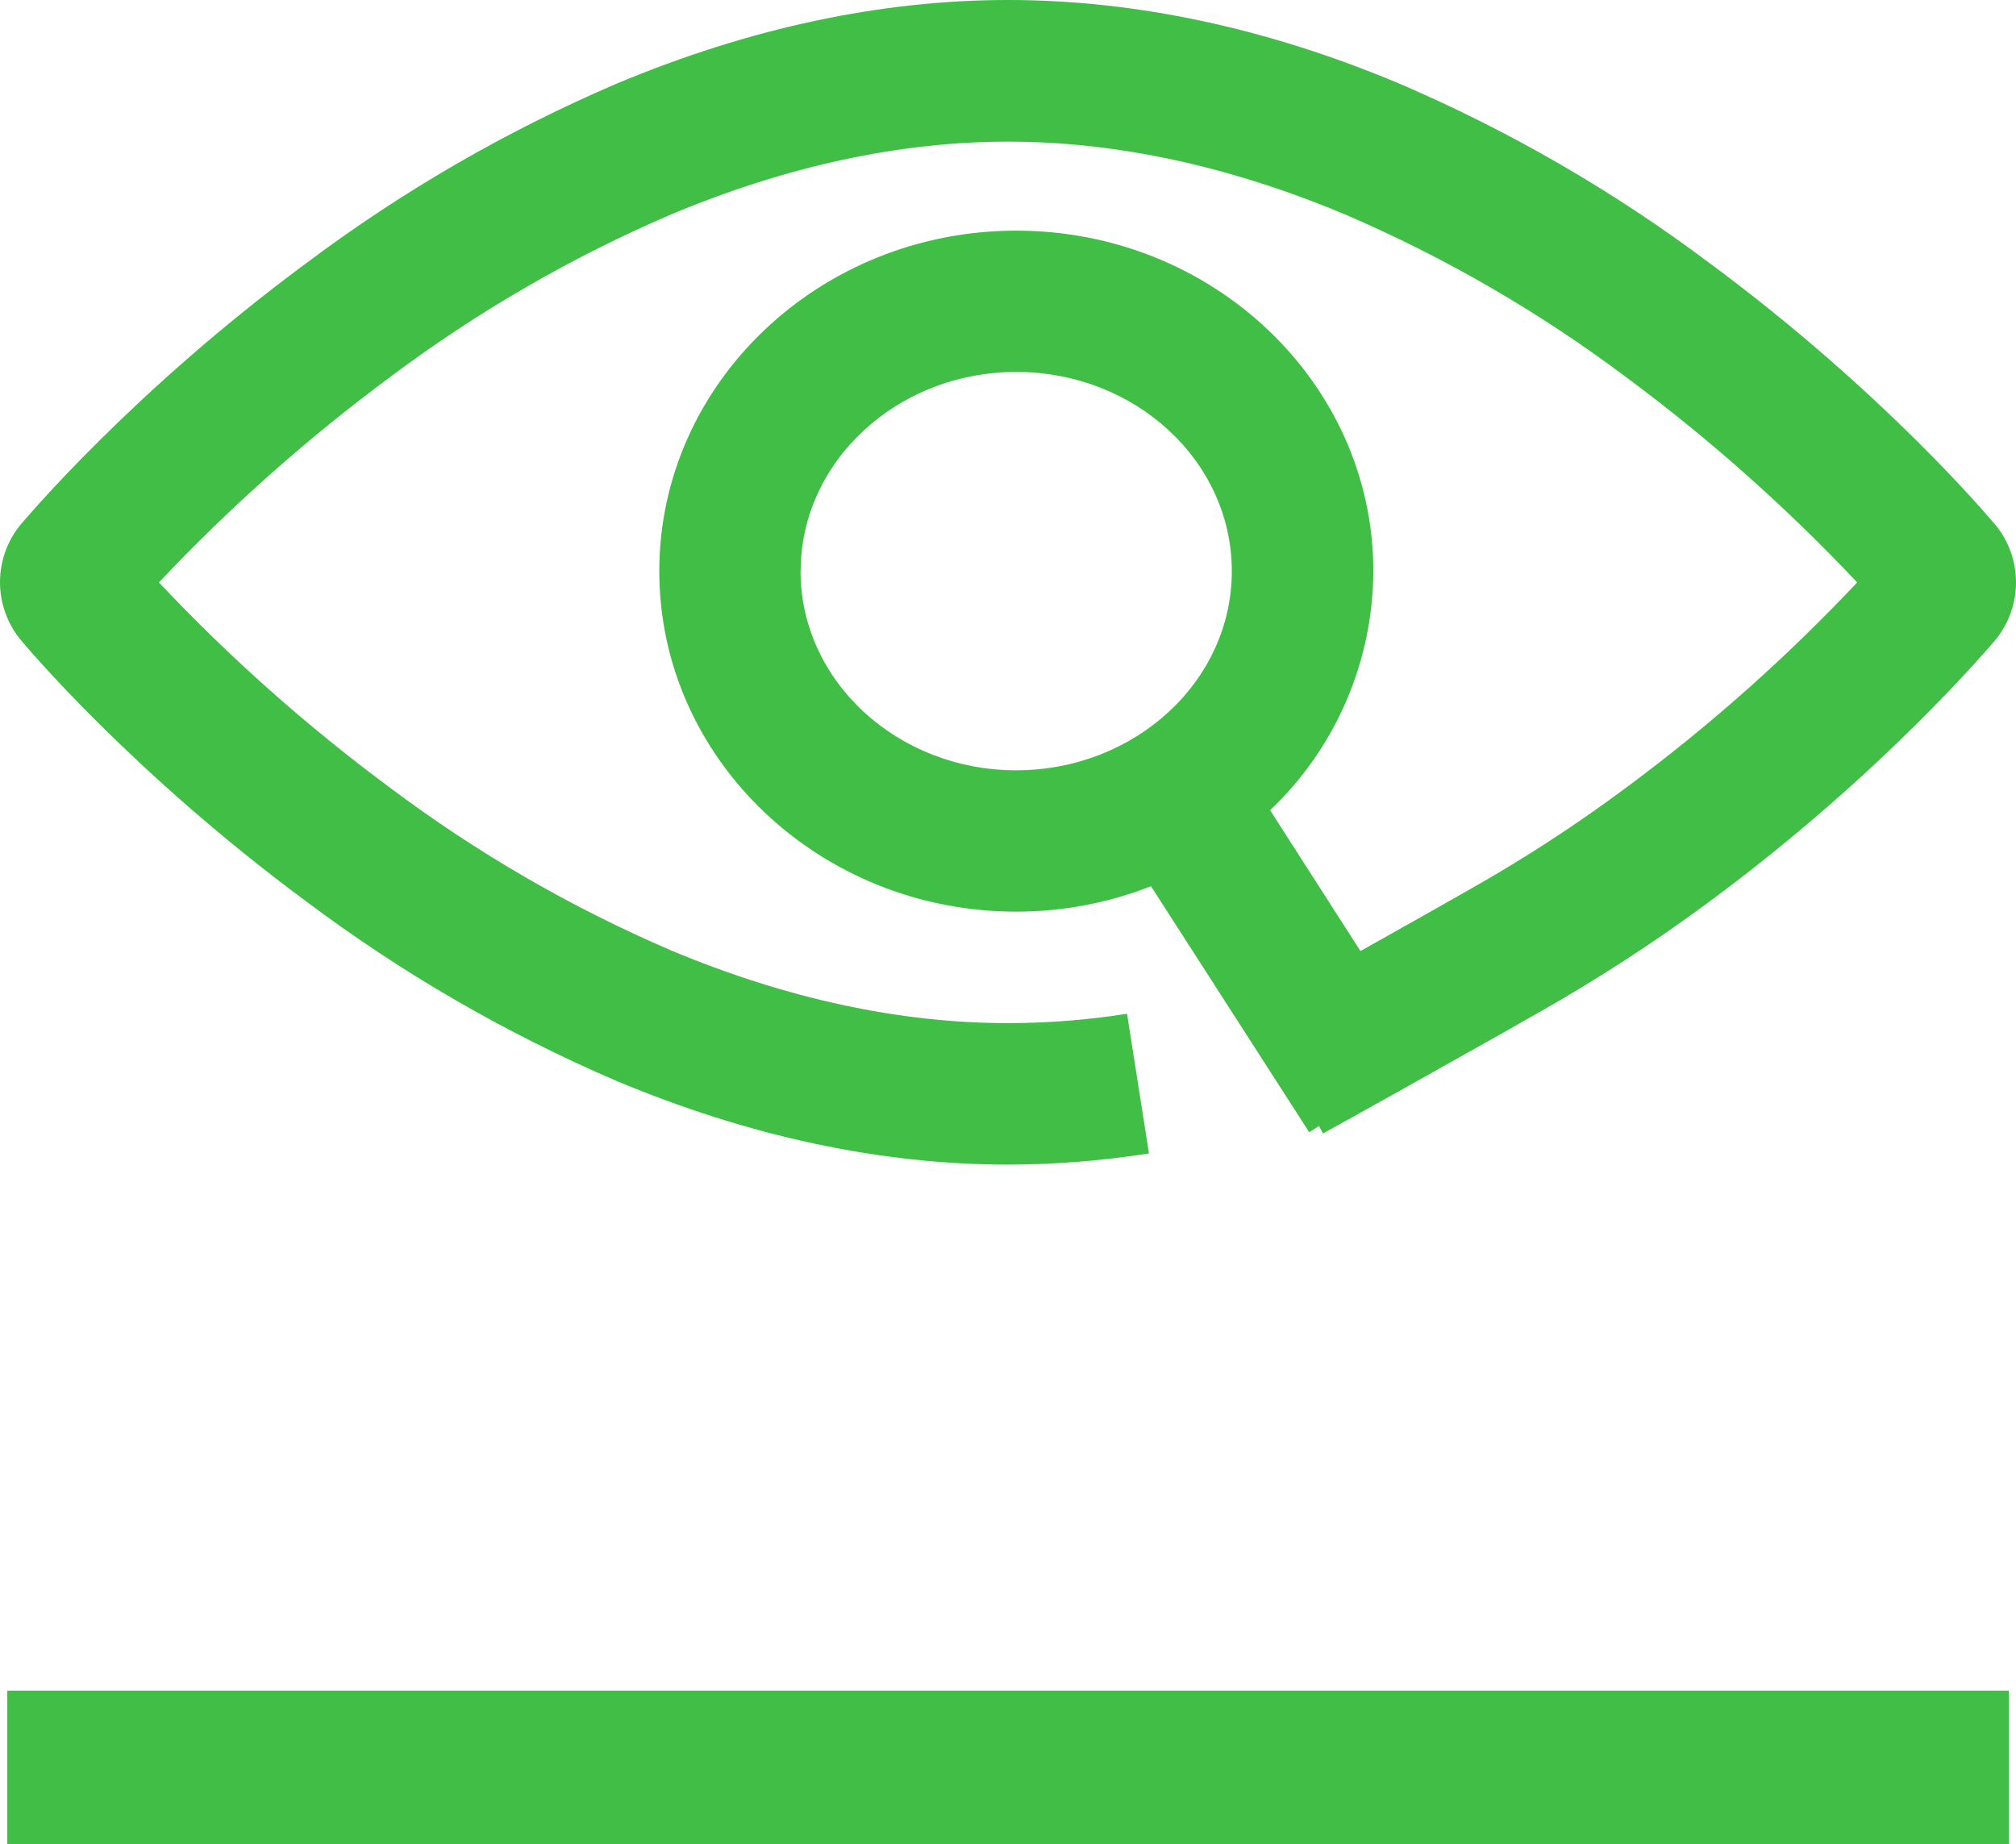 <?xml version="1.0" encoding="utf-8"?>
<svg viewBox="51.345 64 65.581 60" xmlns="http://www.w3.org/2000/svg">
  <defs>
    <style>.cls-1{fill:#40be46;}</style>
  </defs>
  <path class="cls-1" d="M 116.691 124 L 51.582 124 L 51.582 119.004 L 116.691 119.004 Z"/>
  <path class="cls-1" d="M 77.391 82.582 L 77.391 82.582 C 77.391 79.009 80.537 76.101 84.406 76.101 C 88.275 76.101 91.416 79 91.416 82.582 C 91.416 86.165 88.268 89.061 84.401 89.061 C 80.534 89.061 77.387 86.154 77.387 82.582 M 116.232 81.051 C 116.089 80.879 112.643 76.763 106.968 72.568 C 103.847 70.223 100.456 68.261 96.869 66.722 C 92.572 64.913 88.284 64 84.137 64 C 79.99 64 75.704 64.918 71.393 66.726 C 67.806 68.265 64.416 70.228 61.295 72.572 C 55.623 76.763 52.18 80.884 52.03 81.051 C 51.117 82.146 51.117 83.737 52.03 84.832 C 52.176 85.007 55.619 89.121 61.295 93.318 C 64.416 95.662 67.806 97.625 71.393 99.164 C 75.704 100.973 79.996 101.89 84.137 101.89 C 85.672 101.887 87.204 101.765 88.721 101.526 L 88.008 96.982 C 86.727 97.184 85.433 97.286 84.137 97.287 C 80.607 97.287 76.917 96.49 73.173 94.92 C 69.926 93.525 66.856 91.748 64.03 89.626 C 61.331 87.628 58.816 85.393 56.515 82.949 C 58.817 80.505 61.332 78.27 64.03 76.271 C 66.857 74.15 69.926 72.372 73.173 70.977 C 76.923 69.407 80.605 68.608 84.137 68.608 C 87.668 68.608 91.359 69.407 95.1 70.977 C 98.347 72.372 101.417 74.15 104.243 76.271 C 106.941 78.271 109.456 80.505 111.759 82.949 C 109.458 85.394 106.942 87.628 104.243 89.626 C 102.607 90.843 100.896 91.956 99.119 92.957 L 97.954 93.618 L 95.601 94.942 L 92.662 90.36 C 94.795 88.334 96.008 85.524 96.02 82.582 C 96.02 76.472 90.809 71.504 84.406 71.504 C 78.002 71.504 72.792 76.472 72.792 82.582 C 72.792 88.693 78.002 93.66 84.406 93.66 C 85.905 93.661 87.391 93.38 88.787 92.833 L 93.935 100.838 L 94.251 100.633 L 94.383 100.876 C 95.279 100.388 98.303 98.69 100.204 97.622 L 101.367 96.96 C 103.311 95.862 105.185 94.645 106.979 93.314 C 112.648 89.123 116.093 85.002 116.243 84.835 C 117.156 83.738 117.153 82.145 116.237 81.051 Z"/>
</svg>